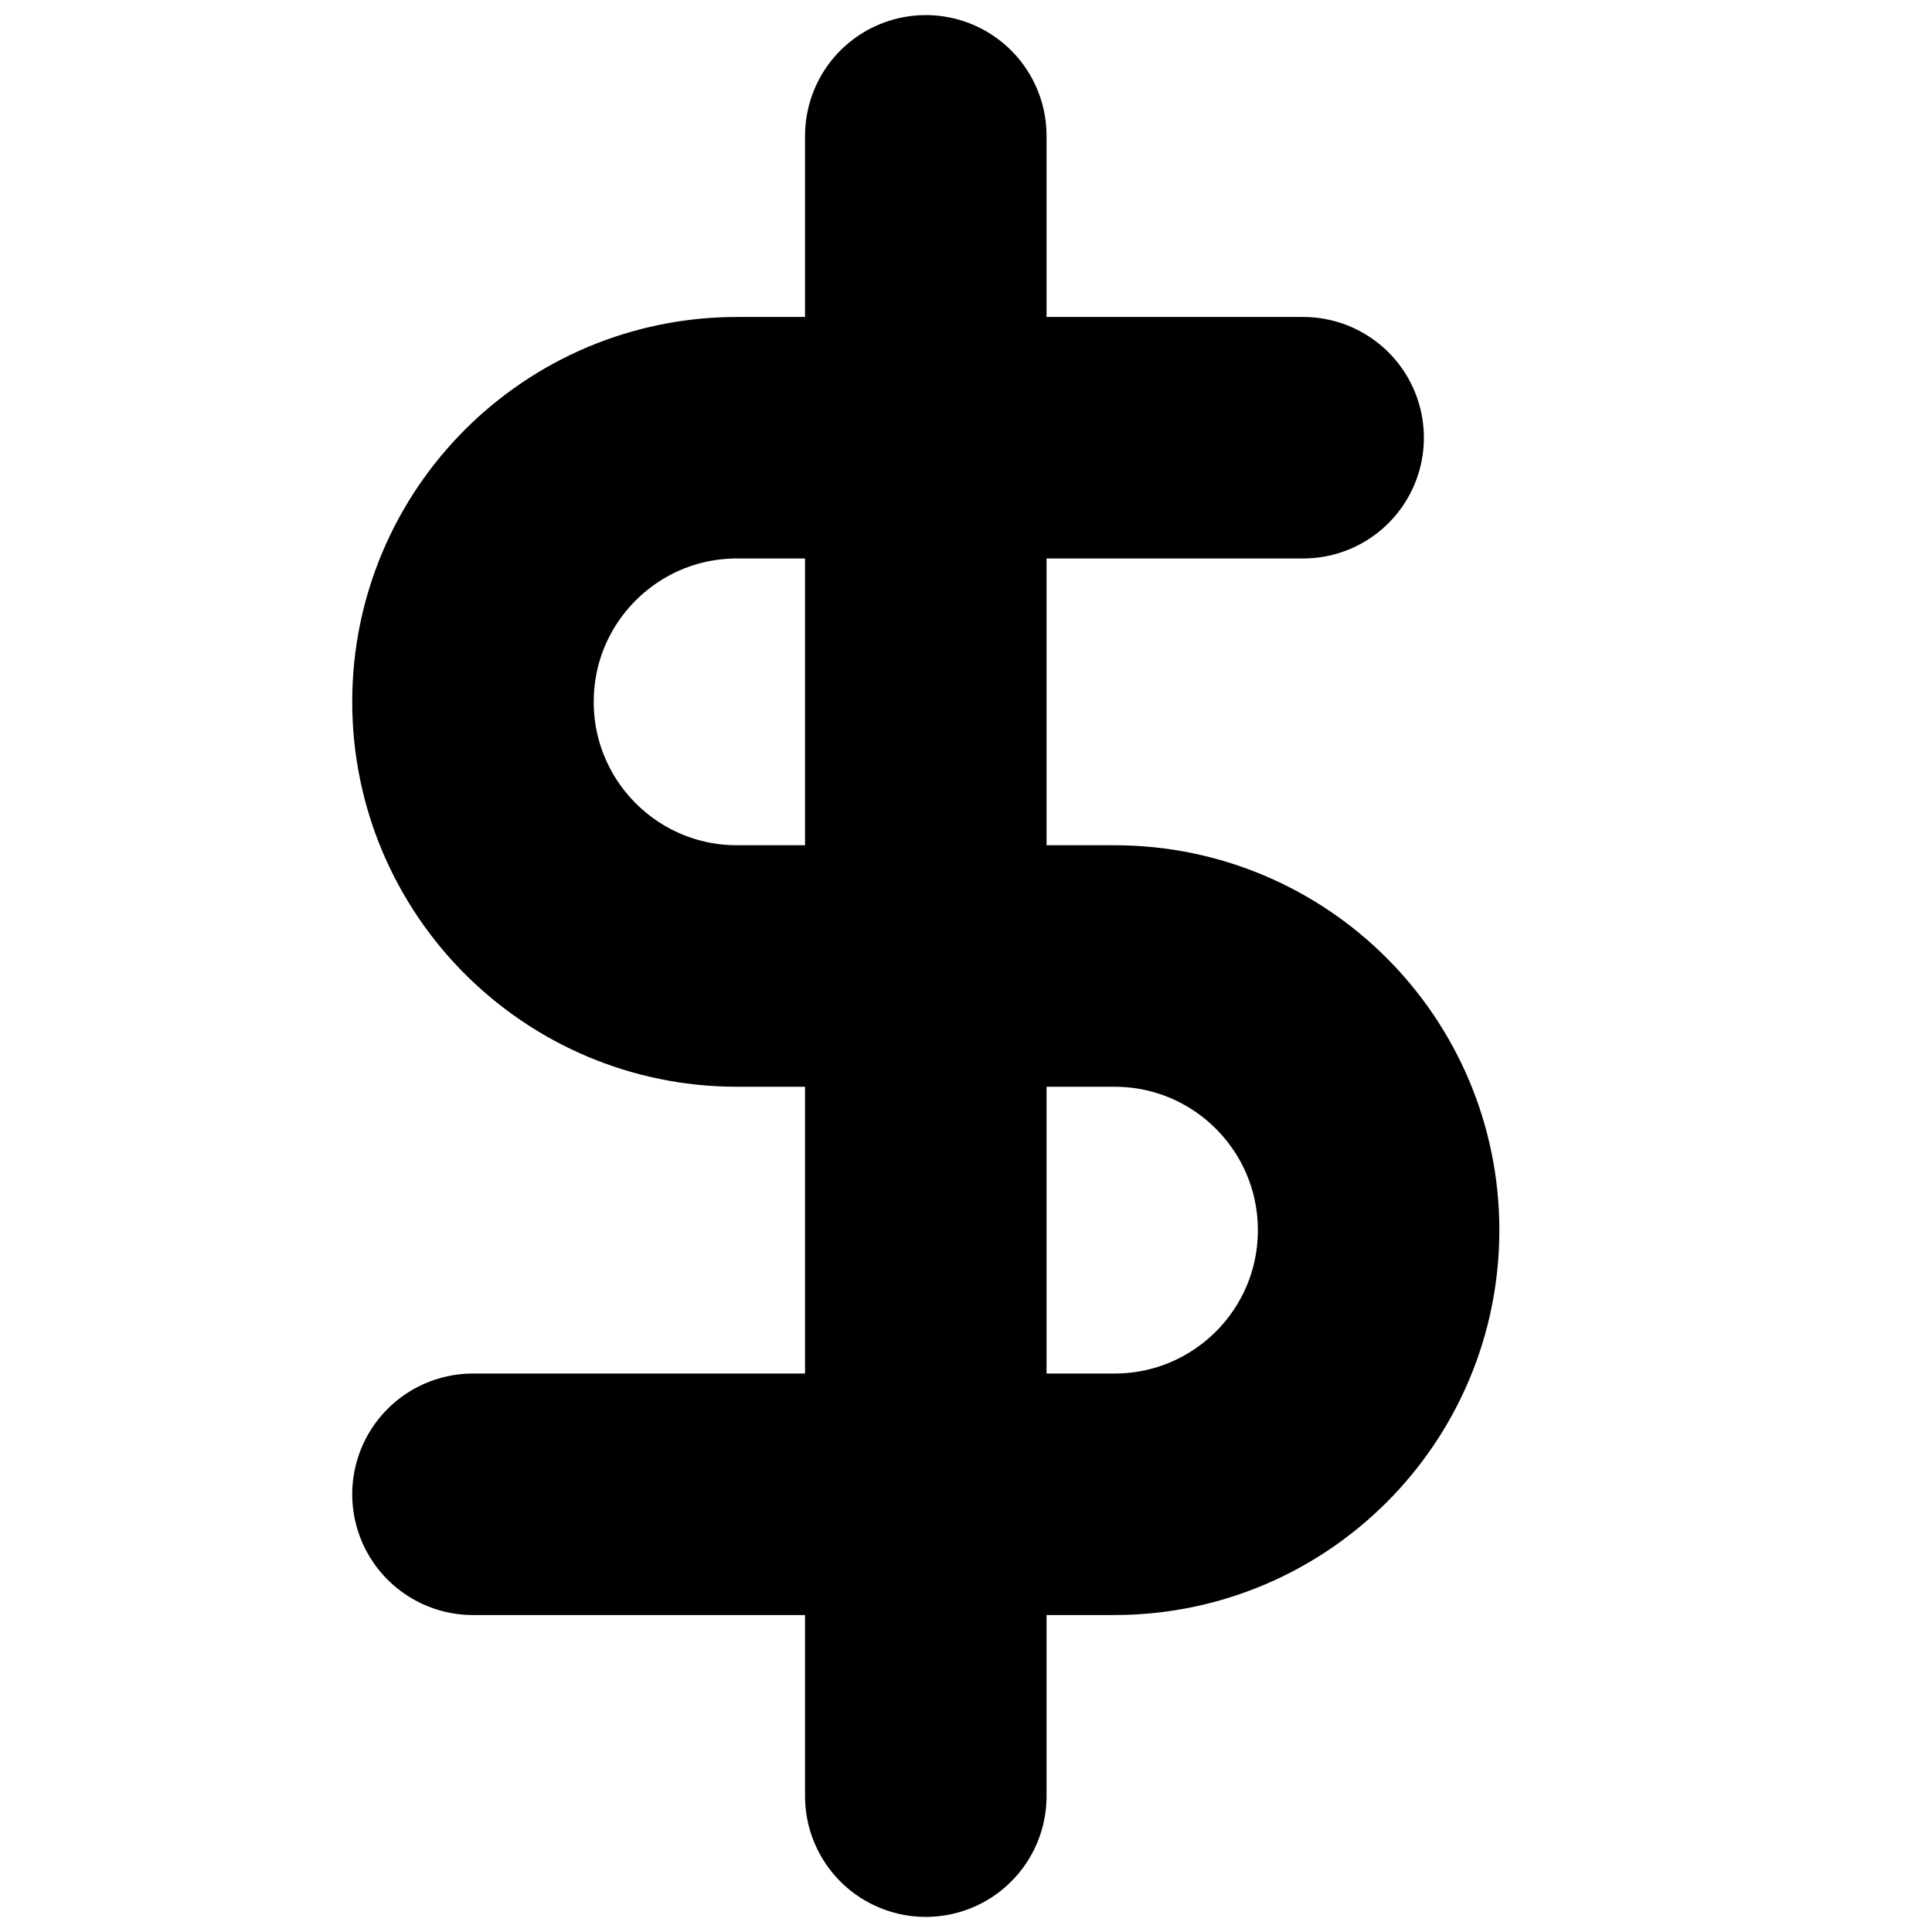 <svg width="16" height="16" viewBox="0 0 16 16" fill="none" xmlns="http://www.w3.org/2000/svg">
<path d="M7.667 1.125V14.875" stroke="black" stroke-width="2" stroke-linecap="round" stroke-linejoin="round"/>
<path d="M10.792 3.625H6.104C4.896 3.625 3.917 4.604 3.917 5.812C3.917 7.021 4.896 8 6.104 8H9.229C10.438 8 11.417 8.979 11.417 10.188C11.417 11.396 10.438 12.375 9.229 12.375H3.917" stroke="black" stroke-width="2" stroke-linecap="round" stroke-linejoin="round"/>
</svg>
